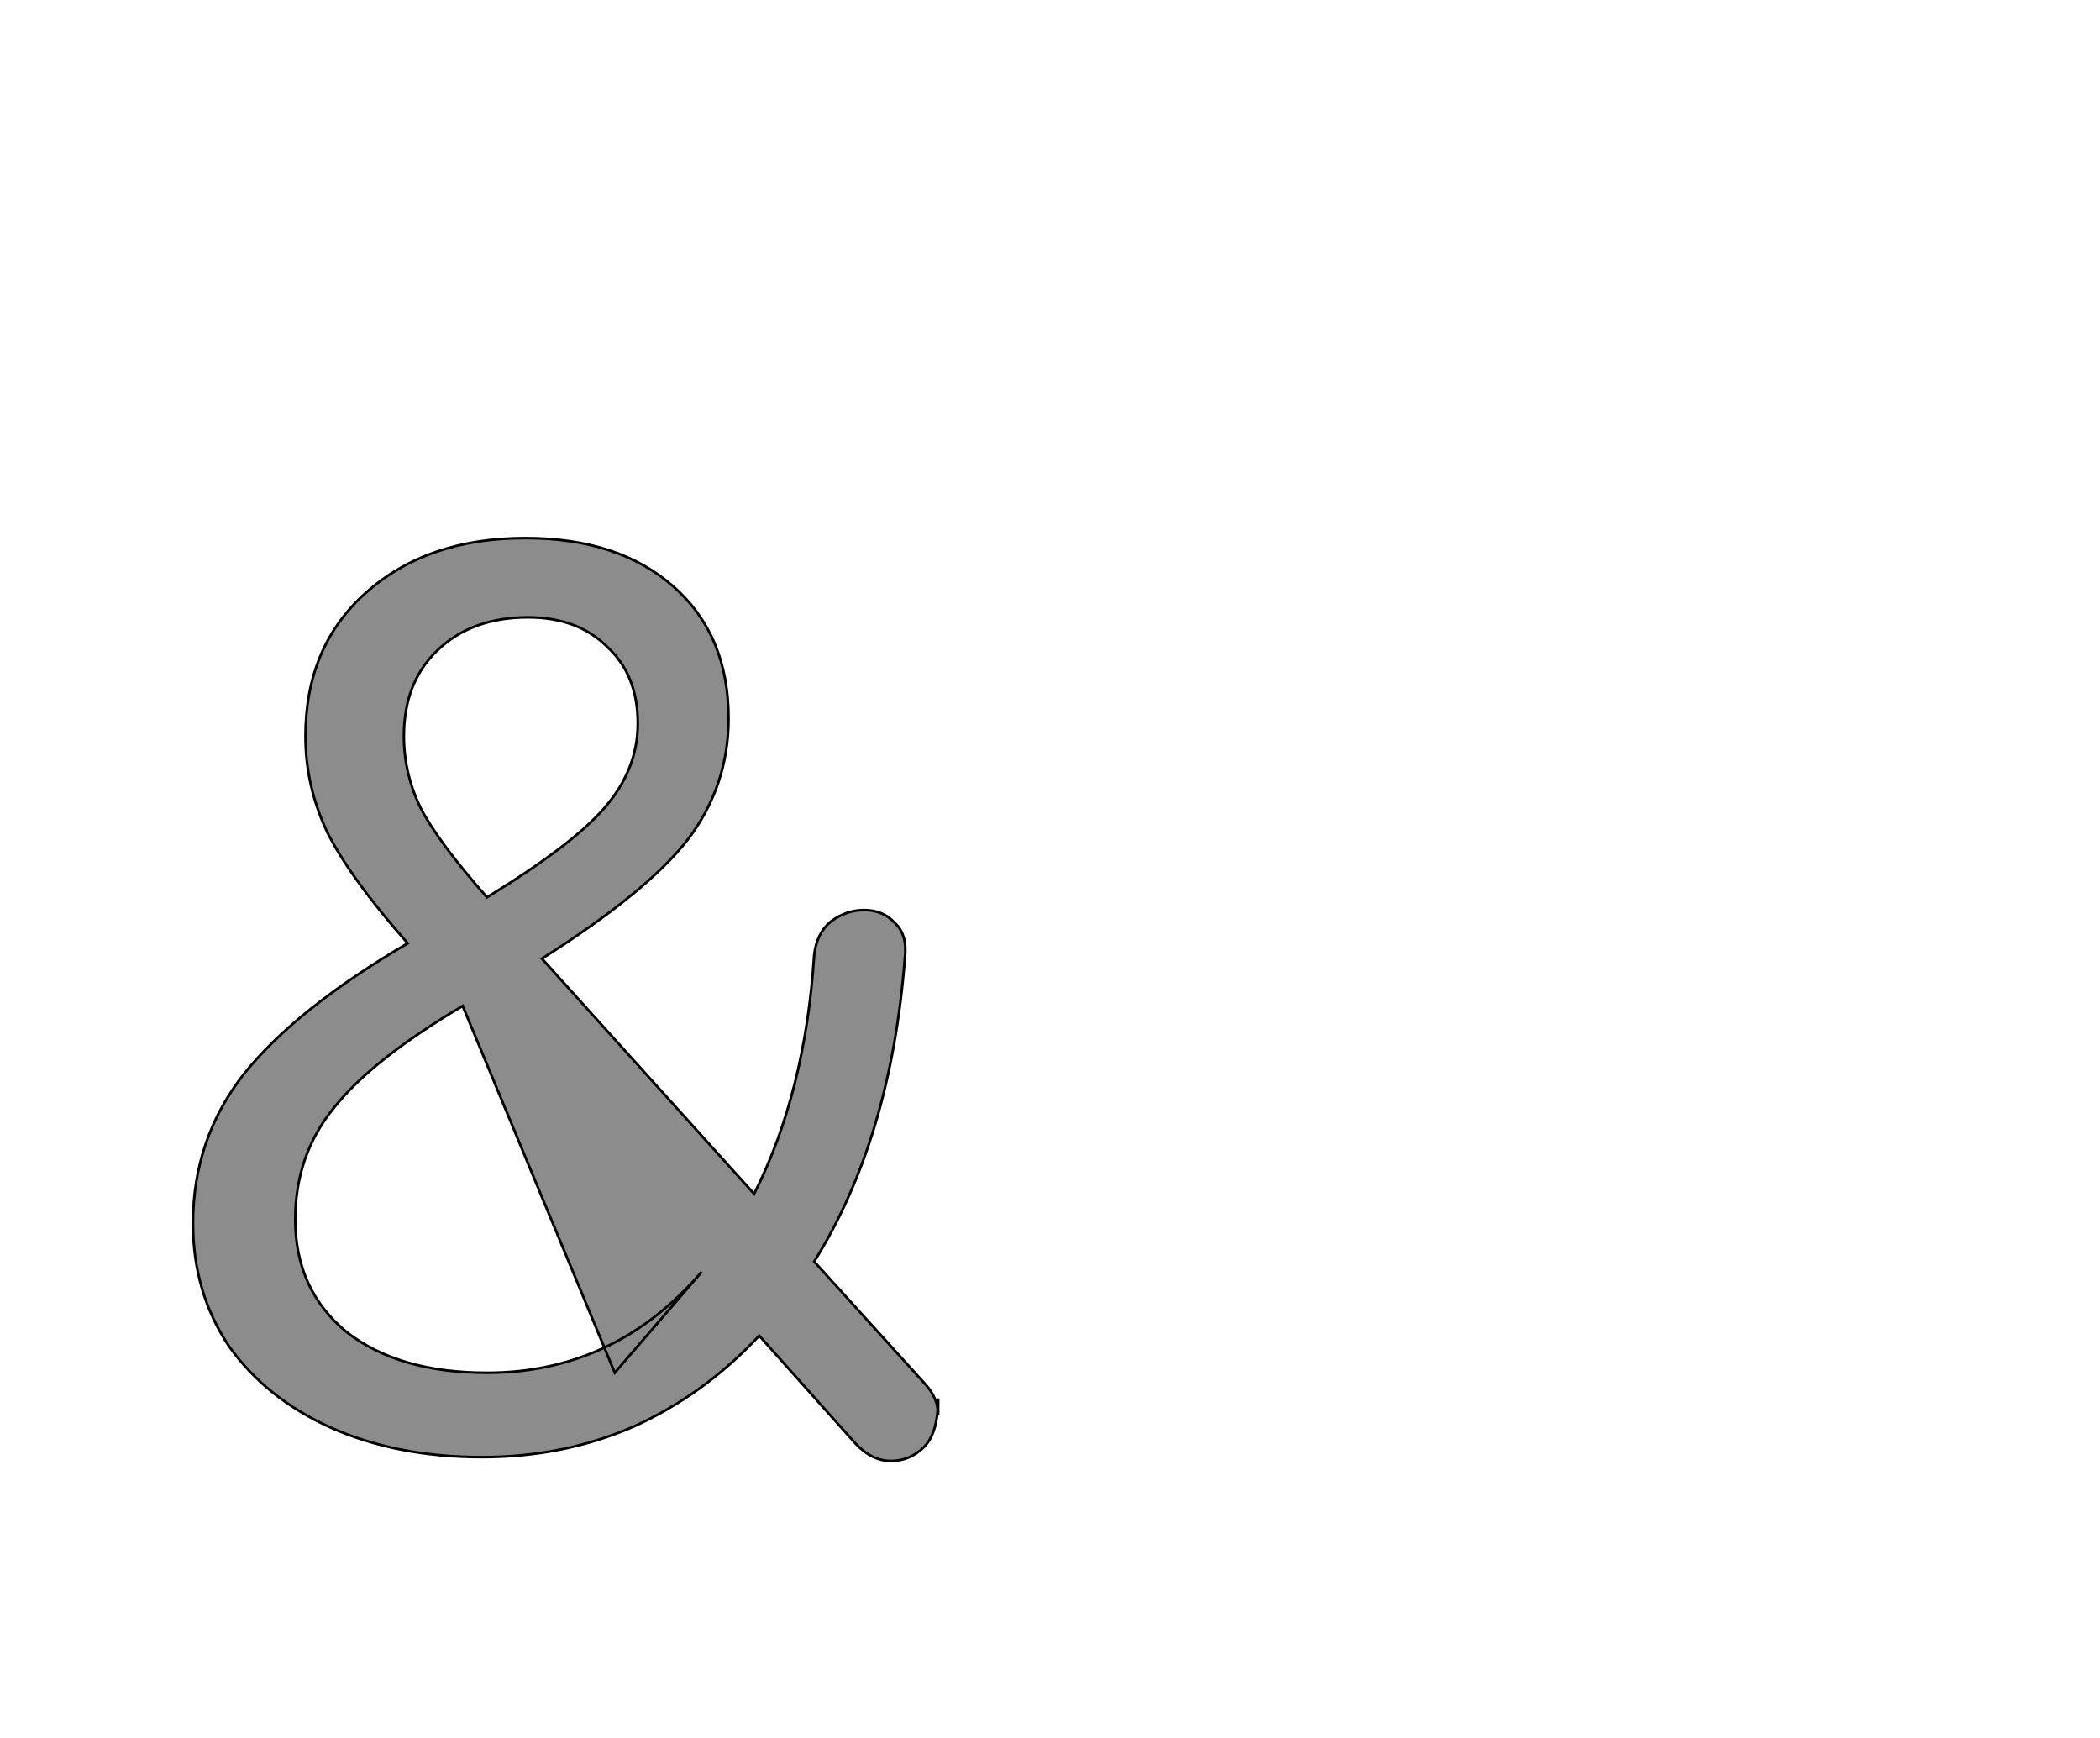 <!--
BEGIN METADATA

BBOX_X_MIN 51
BBOX_Y_MIN -10
BBOX_X_MAX 634
BBOX_Y_MAX 712
WIDTH 583
HEIGHT 722
H_BEARING_X 51
H_BEARING_Y 712
H_ADVANCE 664
V_BEARING_X -281
V_BEARING_Y 321
V_ADVANCE 1364
ORIGIN_X 0
ORIGIN_Y 0

END METADATA
-->

<svg width='1643px' height='1360px' xmlns='http://www.w3.org/2000/svg' version='1.1'>

 <!-- make sure glyph is visible within svg window -->
 <g fill-rule='nonzero'  transform='translate(100 1133)'>

  <!-- draw actual outline using lines and Bezier curves-->
  <path fill='black' stroke='black' fill-opacity='0.45'  stroke-width='2'  d='
 M 634,-39
 Q 634,-12 623,-1
 Q 612,10 597,10
 Q 582,10 569,-4
 L 494,-88
 Q 451,-42 396,-17
 Q 341,7 277,7
 Q 211,7 159,-16
 Q 108,-39 79,-80
 Q 51,-122 51,-176
 Q 51,-242 91,-293
 Q 132,-344 219,-395
 Q 174,-446 156,-482
 Q 139,-518 139,-557
 Q 139,-627 186,-669
 Q 234,-712 311,-712
 Q 384,-712 427,-674
 Q 470,-636 470,-571
 Q 470,-518 438,-476
 Q 406,-435 324,-383
 L 490,-199
 Q 530,-278 537,-386
 Q 539,-403 550,-412
 Q 562,-421 576,-421
 Q 591,-421 600,-411
 Q 610,-402 608,-384
 Q 597,-242 537,-146
 L 624,-50
 Q 634,-39 634,-26
 Z

 M 269,-650
 M 242,-624
 Q 216,-599 216,-557
 Q 216,-528 229,-501
 Q 243,-474 281,-431
 Q 348,-472 373,-501
 Q 399,-531 399,-567
 Q 399,-605 375,-627
 Q 352,-650 313,-650
 Q 269,-650 242,-624
 Z

 M 381,-59
 L 262,-346
 Q 191,-304 161,-266
 Q 131,-229 131,-179
 Q 131,-124 171,-91
 Q 212,-59 281,-59
 Q 381,-59 449,-138
 Z

  '/>
 </g>
</svg>
